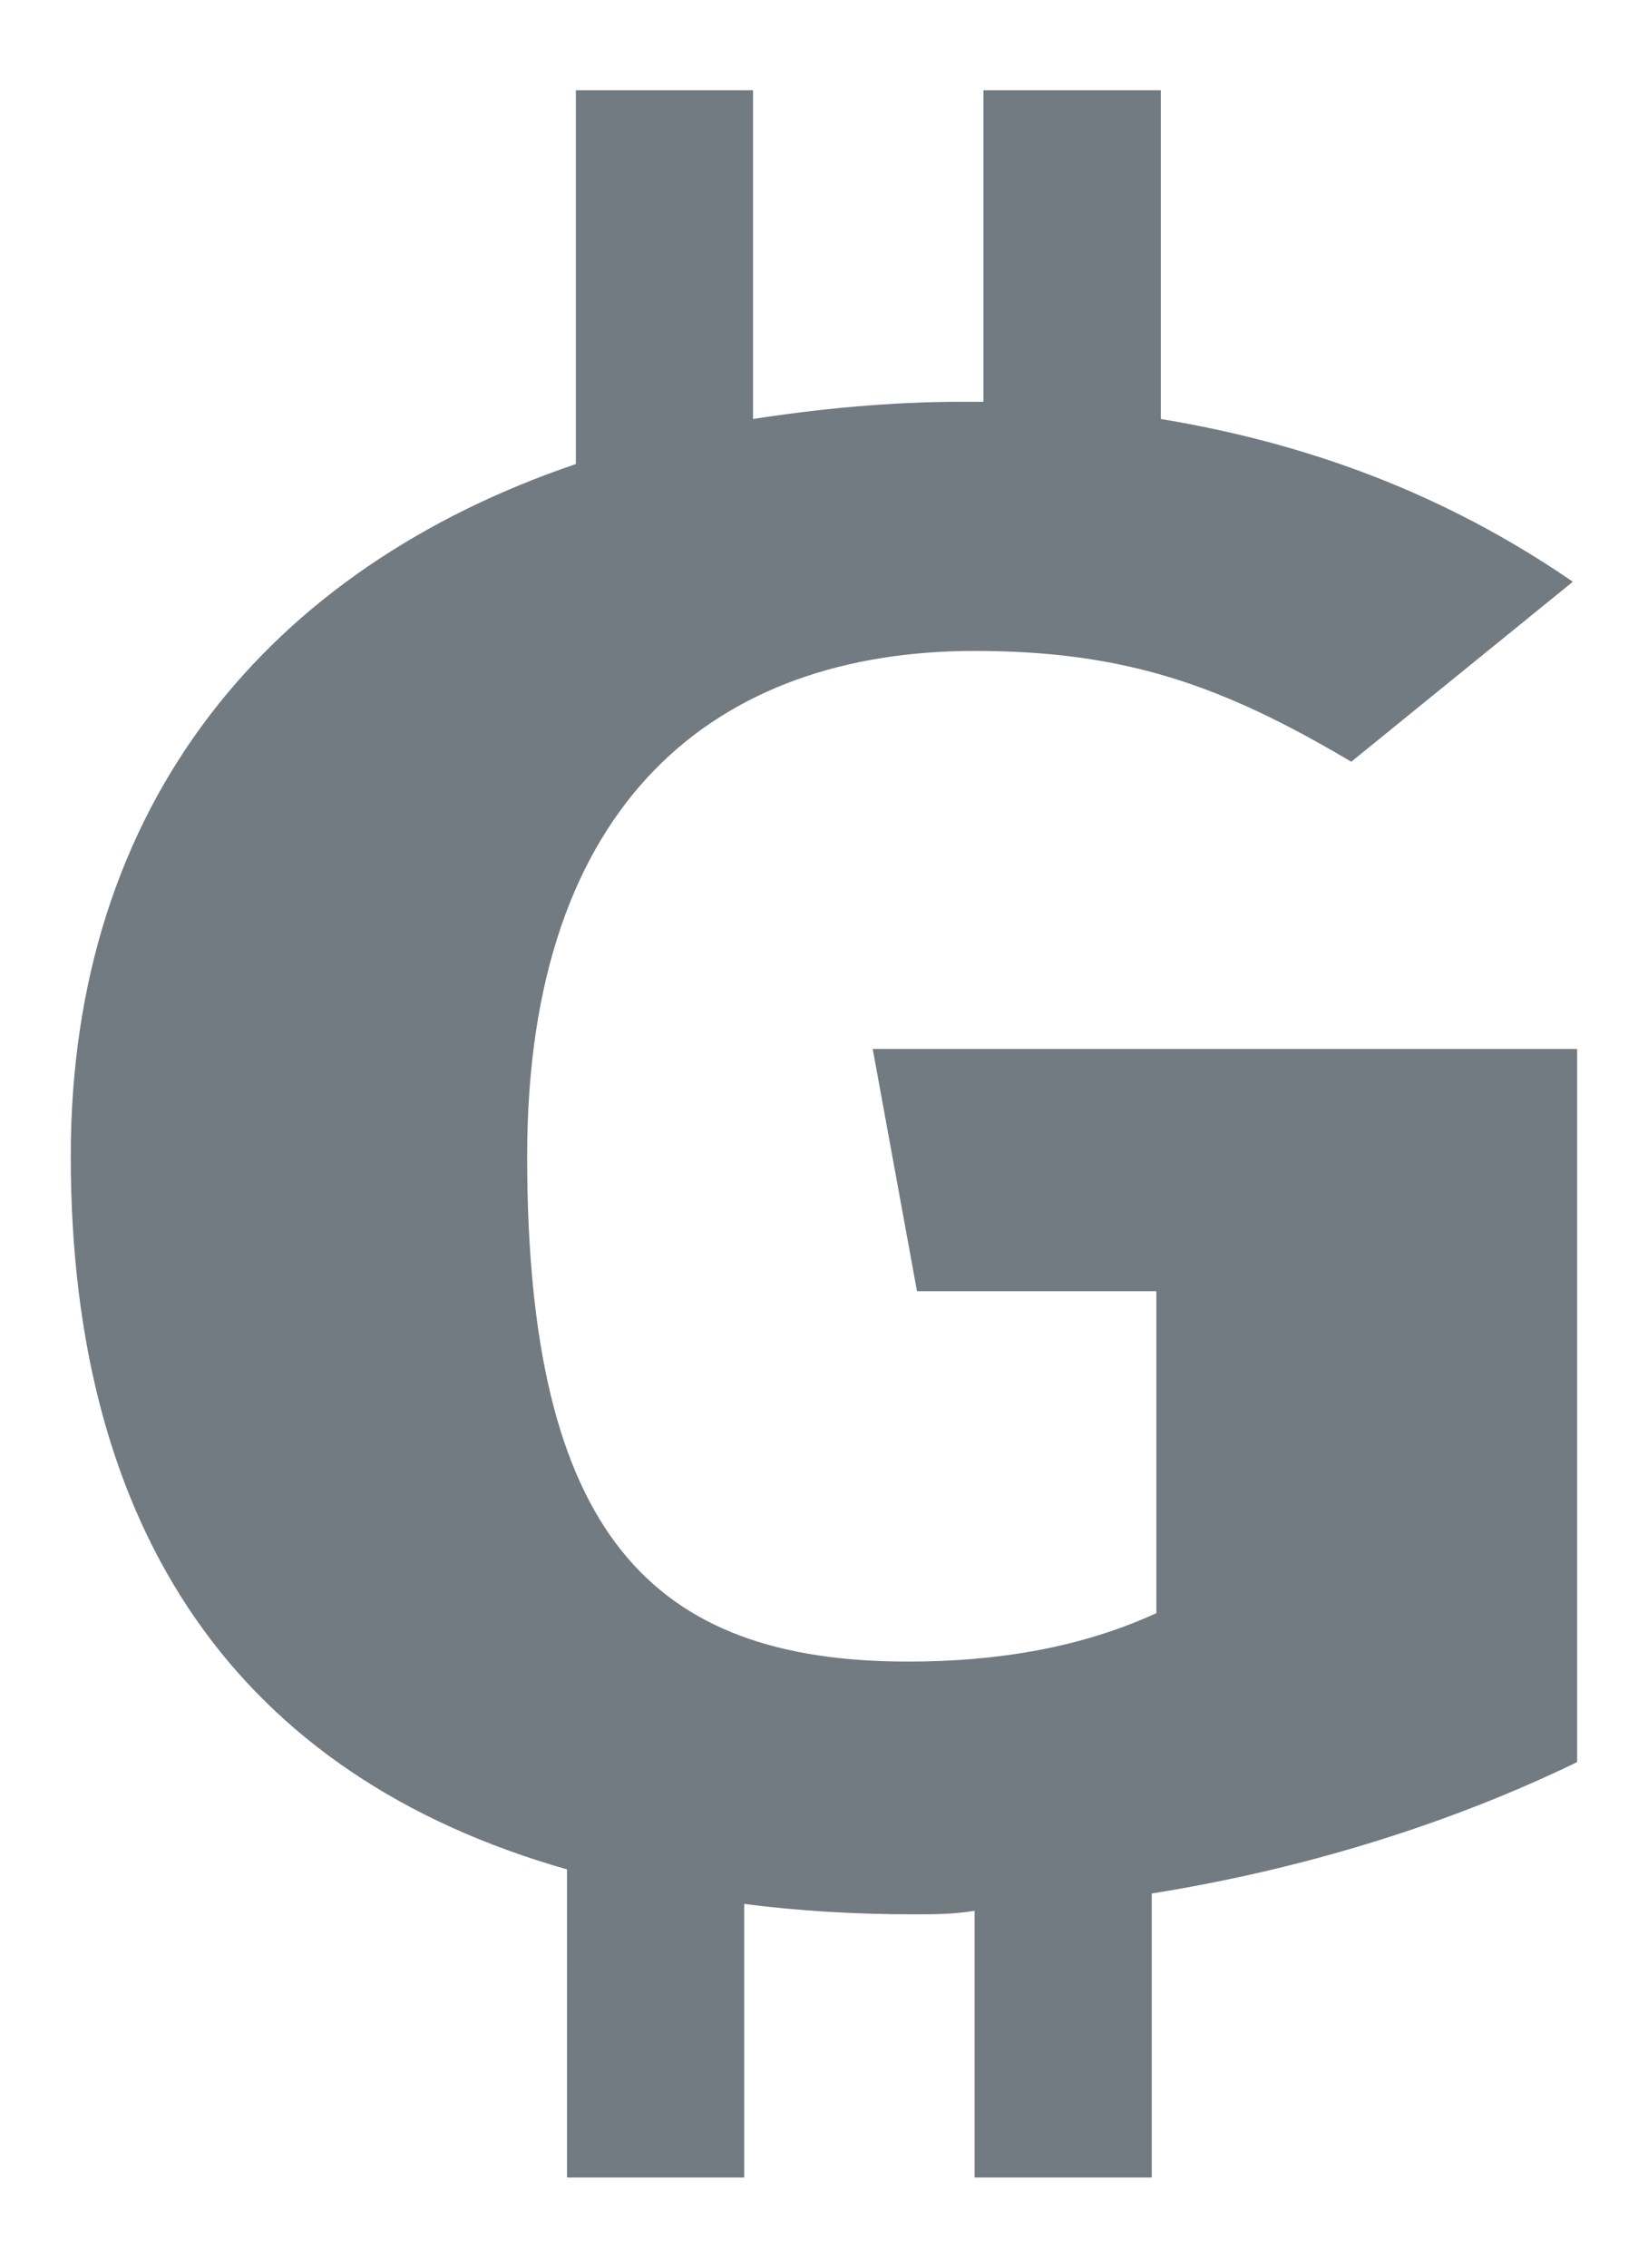 <svg width="16" height="22" viewBox="0 0 16 22" fill="none" xmlns="http://www.w3.org/2000/svg">
<path d="M15.313 10.177H8.473L8.903 12.527H11.227V15.65C10.495 15.986 9.678 16.12 8.817 16.12C6.323 16.12 5.118 14.879 5.118 11.217C5.118 7.759 6.968 6.315 9.463 6.315C10.926 6.315 11.872 6.651 13.119 7.39L15.27 5.644C14.195 4.905 12.904 4.334 11.27 4.065V0.875H9.548V3.898H9.333C8.645 3.898 7.956 3.965 7.311 4.065V0.875H5.591V4.502C2.623 5.509 0.687 7.793 0.687 11.217C0.687 14.877 2.322 17.23 5.505 18.136V21.125H7.225V18.471C7.741 18.538 8.301 18.572 8.86 18.572C9.075 18.572 9.247 18.572 9.462 18.538V21.125H11.182V18.37C12.645 18.136 14.065 17.7 15.312 17.095V10.177H15.313Z" fill="#727A82"/>
</svg>
